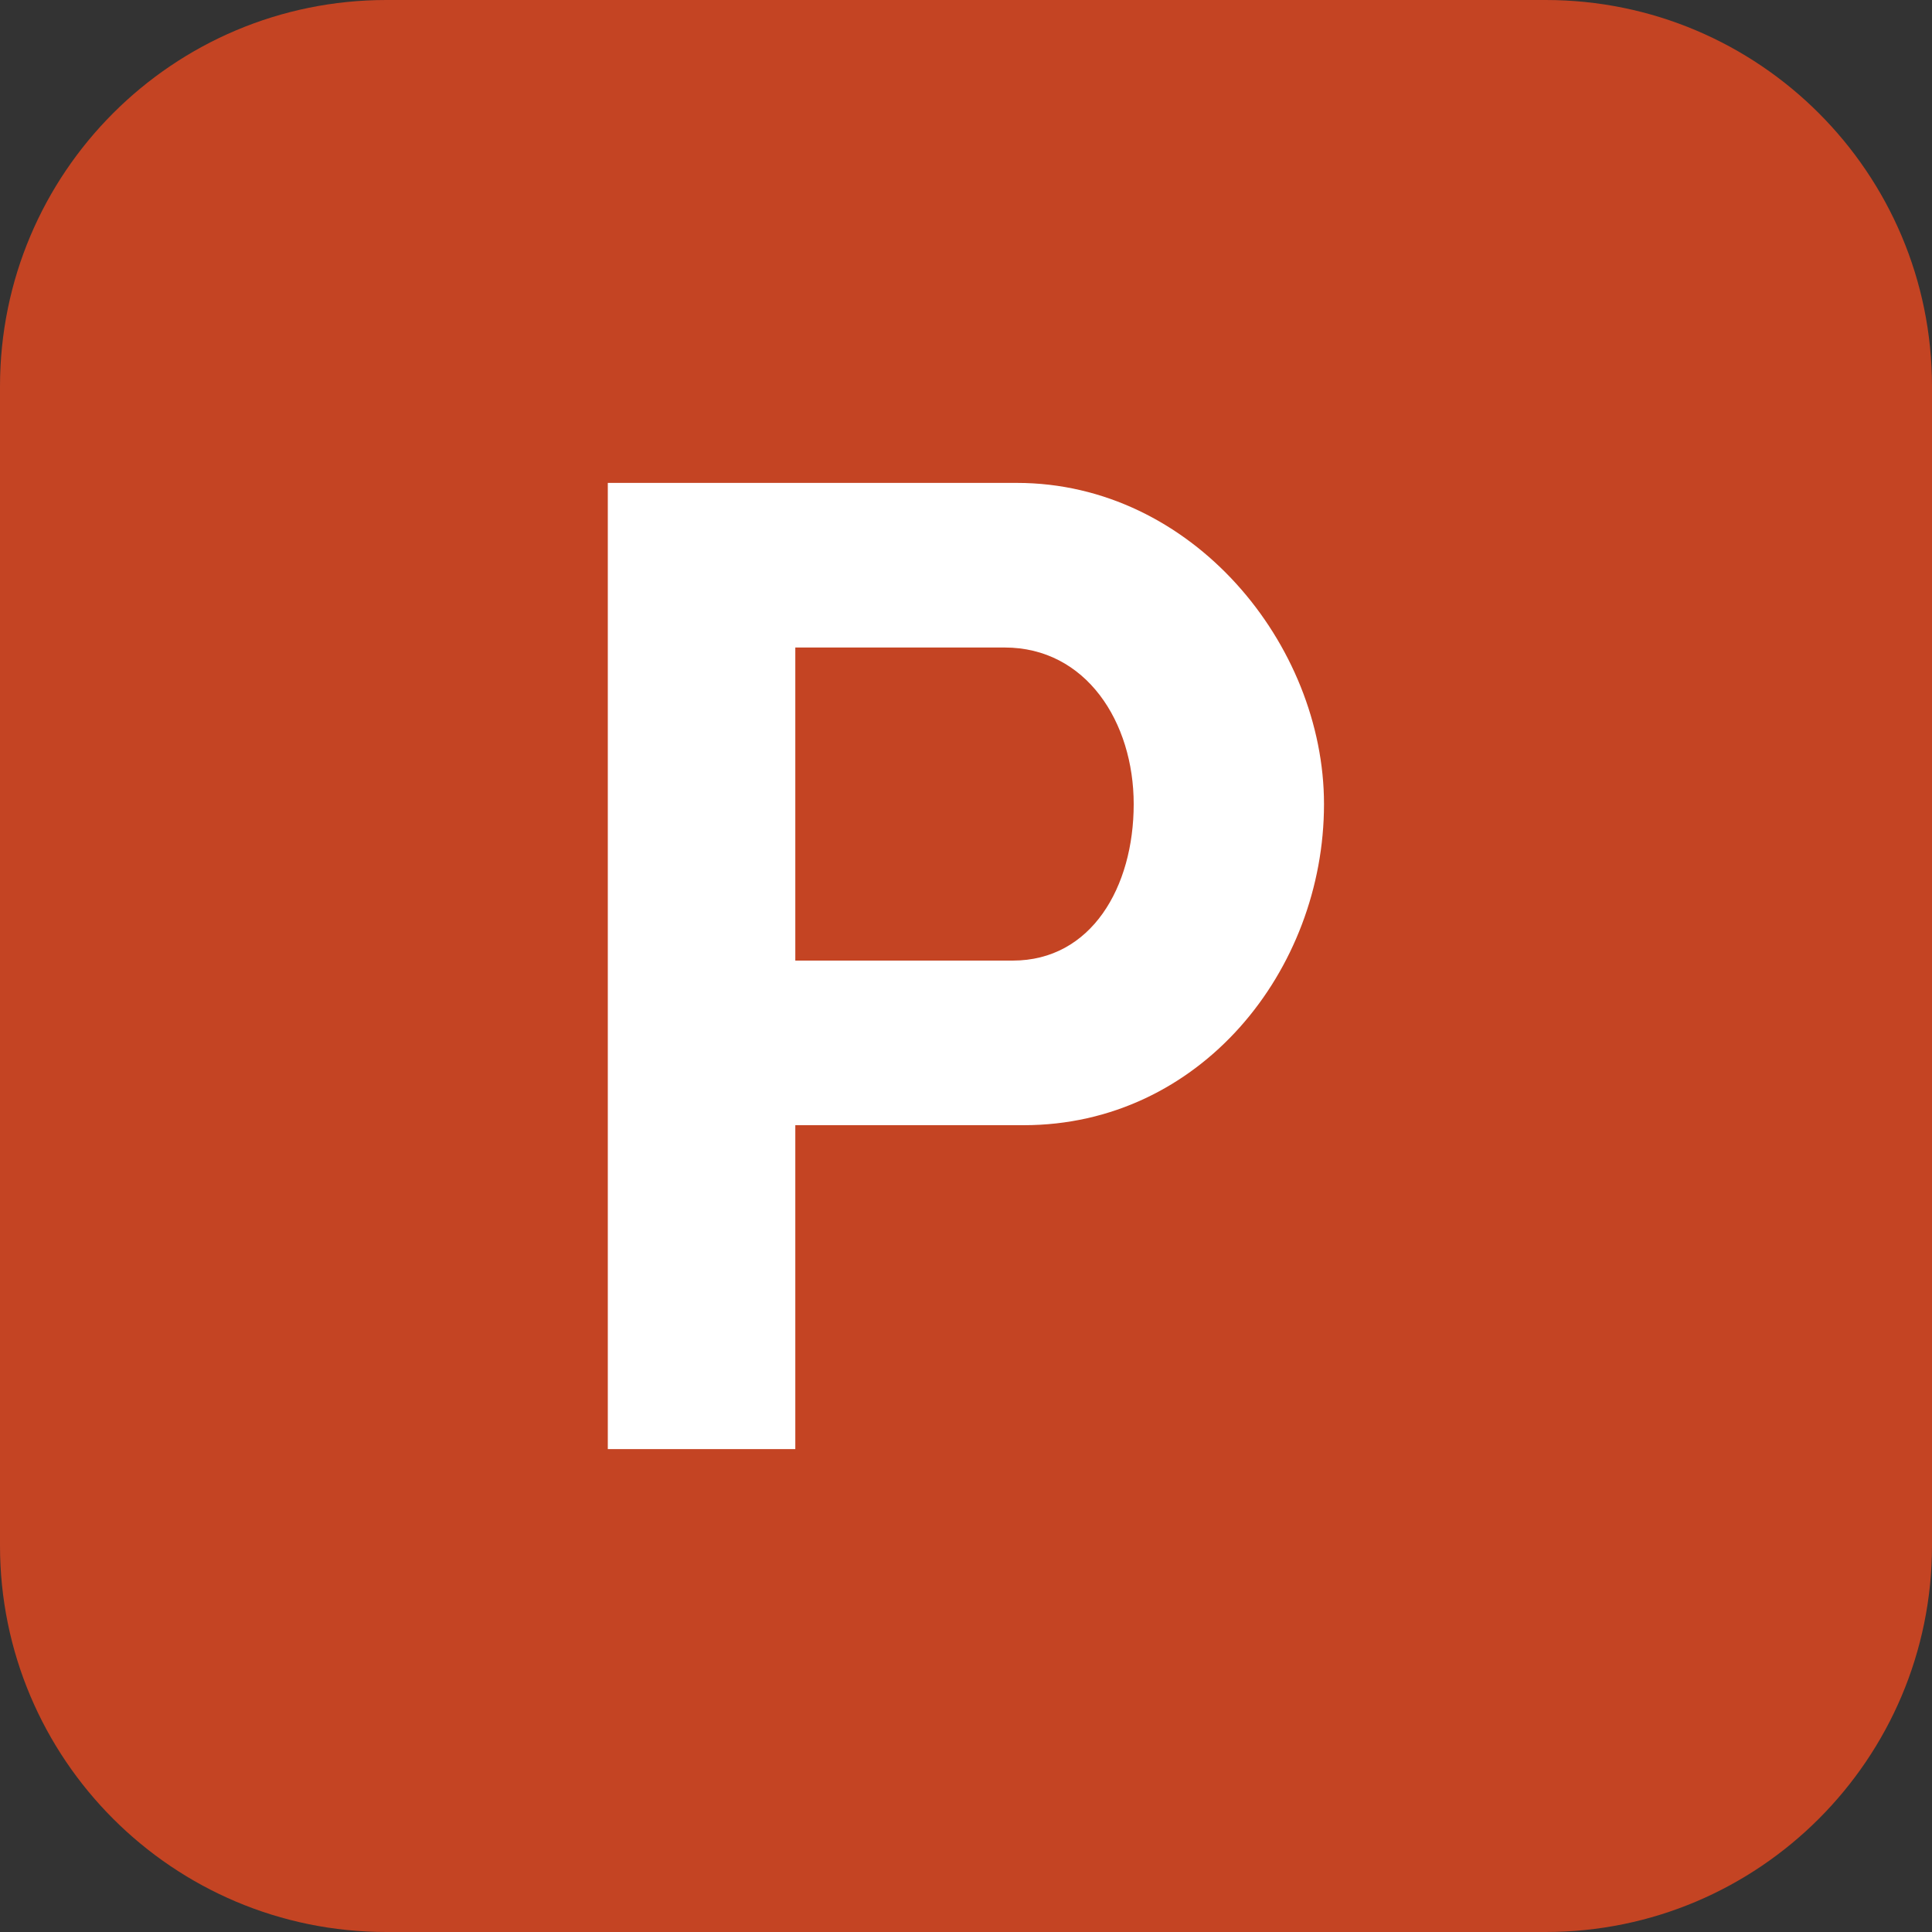 <svg xmlns="http://www.w3.org/2000/svg" width="20" height="20">
    <rect width="100%" height="100%" fill="#333333" stroke="none"/>
    <path fill="#C44423" fill-rule="evenodd" d="M4 0h12c2.208 0 4 1.79 4 4v12c0 2.209-1.792 4-4 4H4c-2.209 0-4-1.791-4-4V4c0-2.21 1.791-4 4-4z"/>
    <path fill="#FFF" fill-rule="evenodd" d="M6.292 15.001V4.999h4.234c1.818 0 3.18 1.676 3.18 3.325 0 1.722-1.282 3.324-3.109 3.324H8.233v3.353H6.292zm1.941-5.057h2.251c.814 0 1.252-.761 1.252-1.62 0-.848-.492-1.621-1.336-1.621H8.233v3.241z"/>
</svg>

